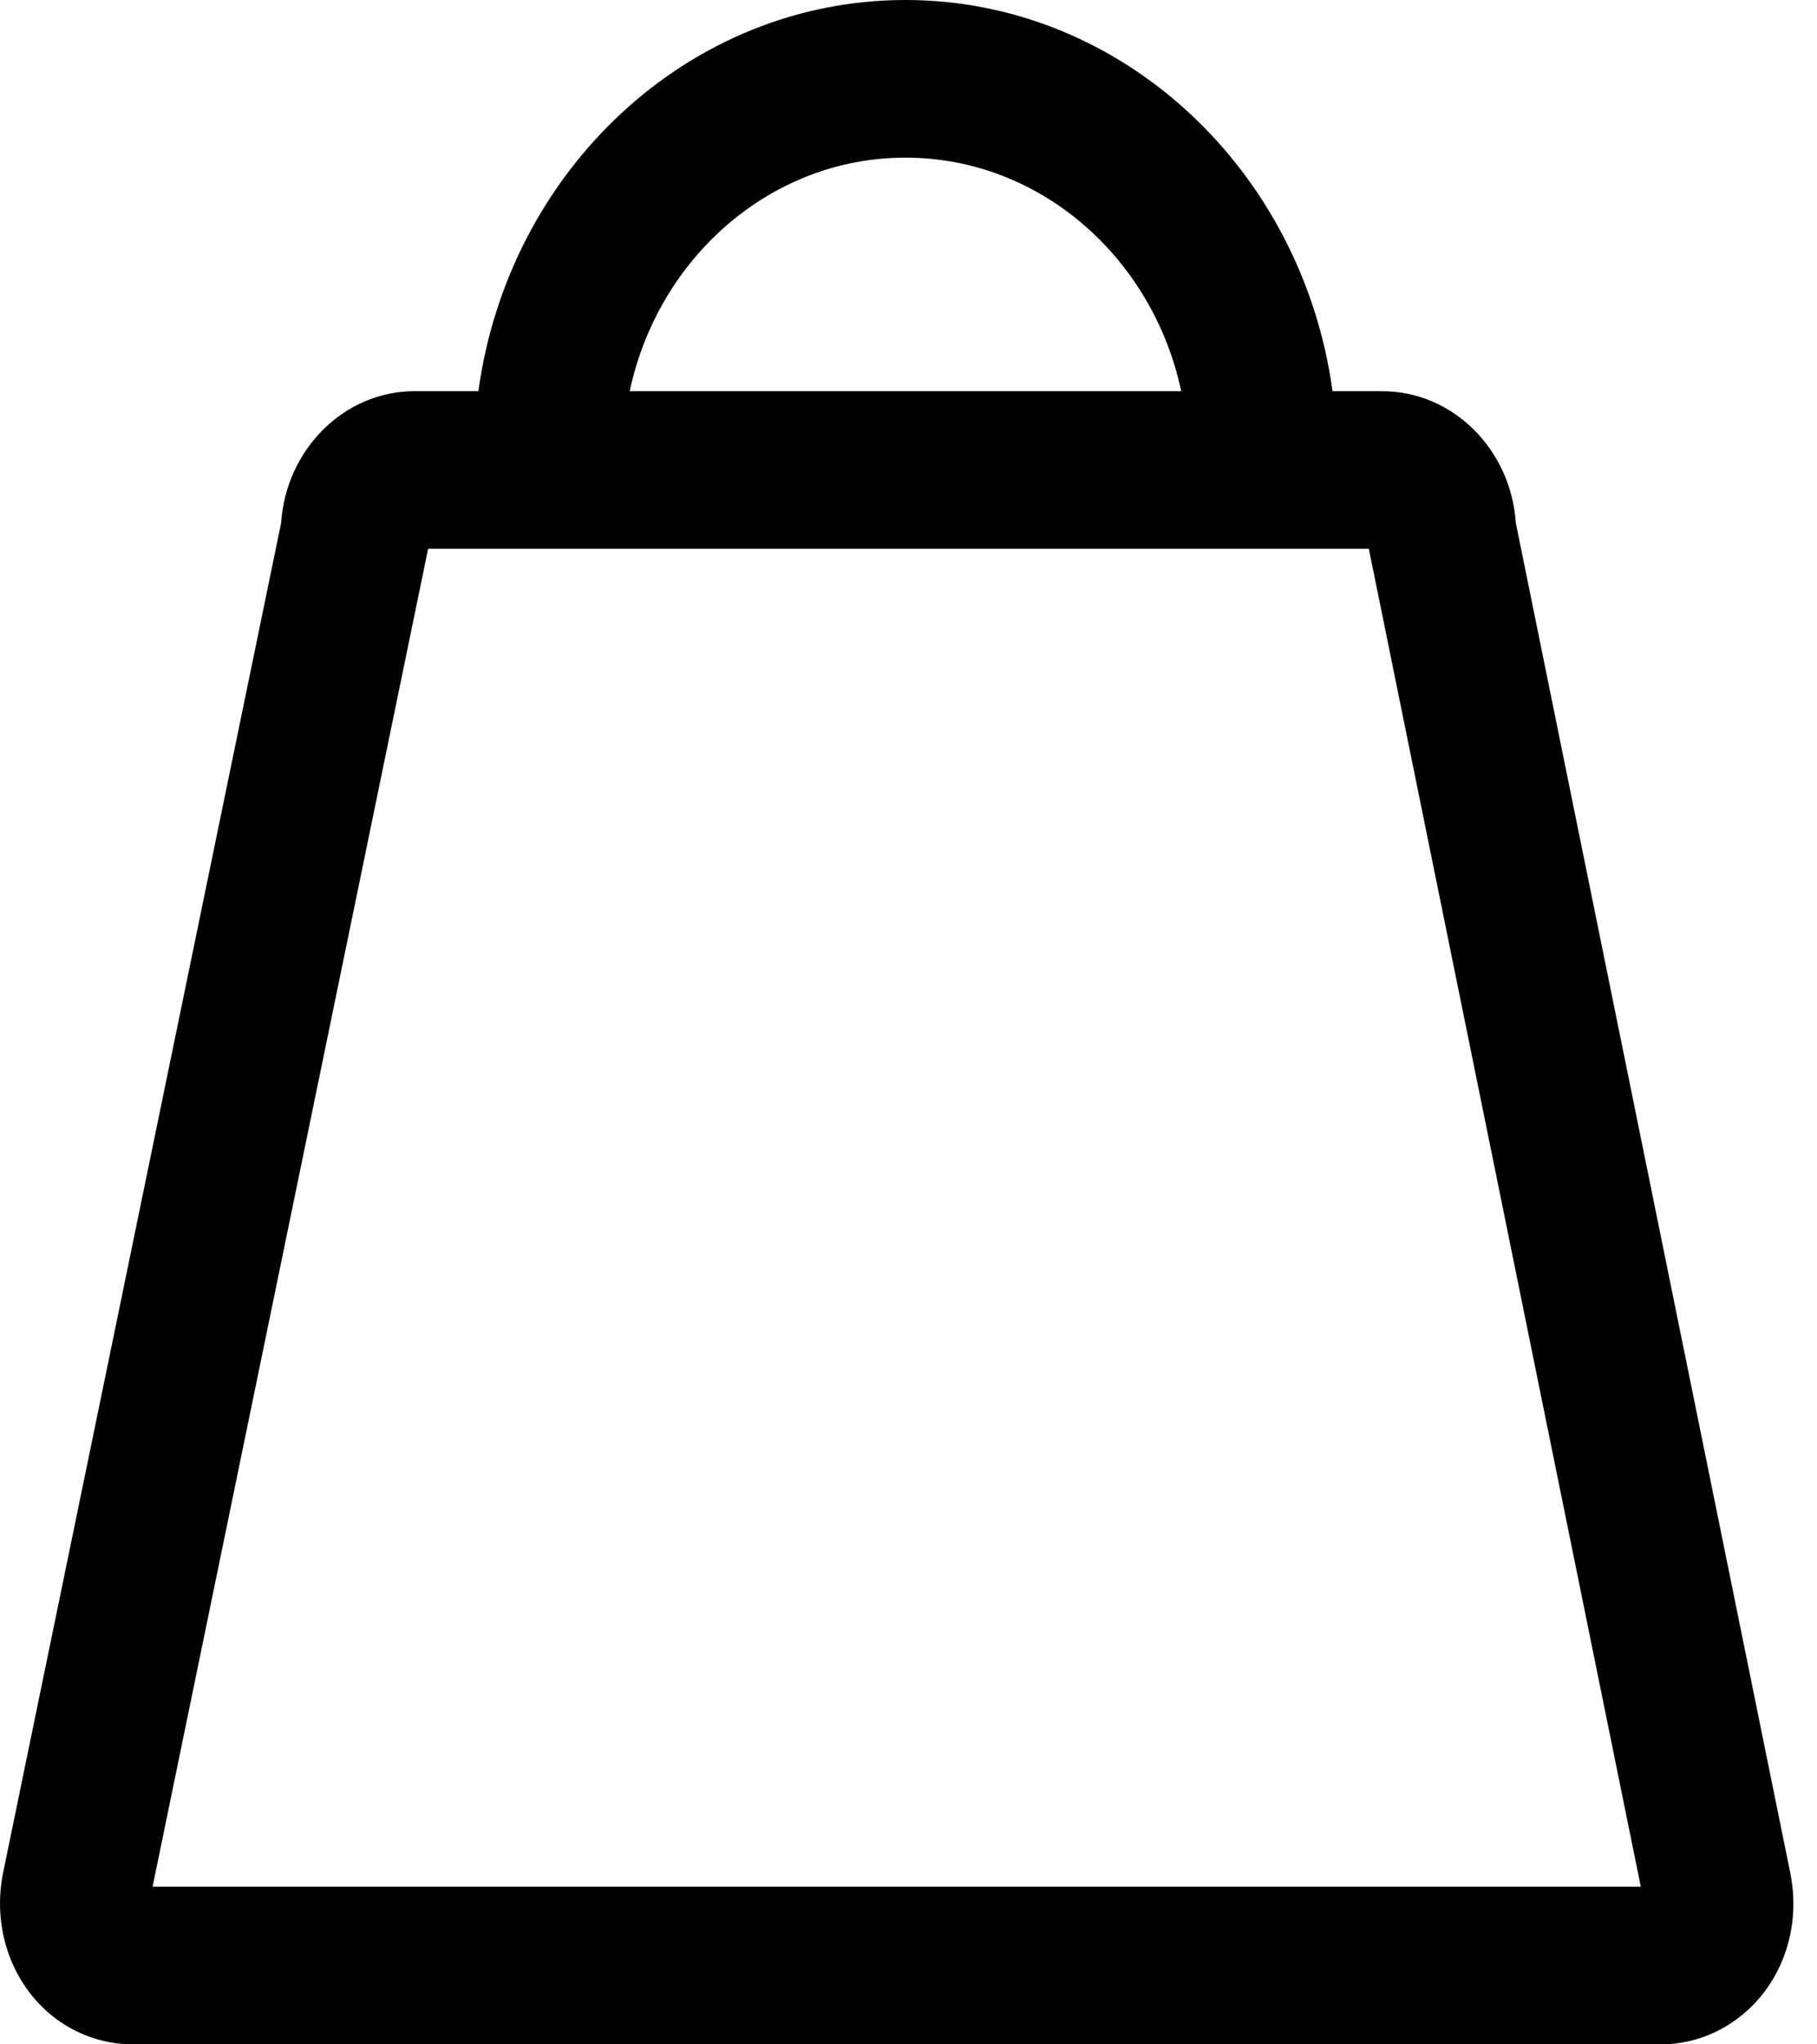 <svg width="32" height="36" viewBox="0 0 32 36" fill="none" xmlns="http://www.w3.org/2000/svg">
<path d="M31.529 32.98L26.696 9.21C26.611 7.915 25.588 6.889 24.343 6.889H23.468C22.936 2.998 19.766 0 15.946 0C12.127 0 8.957 2.998 8.425 6.888H7.305C6.06 6.888 5.038 7.913 4.951 9.208L0.056 32.971C-0.163 34.036 0.274 35.115 1.144 35.657C1.505 35.881 1.918 36 2.337 36H19.375H21.384H29.246C29.718 36 30.175 35.852 30.566 35.571C31.356 35.004 31.734 33.987 31.529 32.98ZM15.946 2.776C18.316 2.776 20.303 4.537 20.803 6.889H20.263H19.407H11.09C11.59 4.537 13.577 2.776 15.946 2.776ZM21.384 33.224H19.375H2.687L7.536 9.682L7.54 9.664H19.407H20.263H24.107L28.897 33.224H21.384Z" fill="black"/>
</svg>
